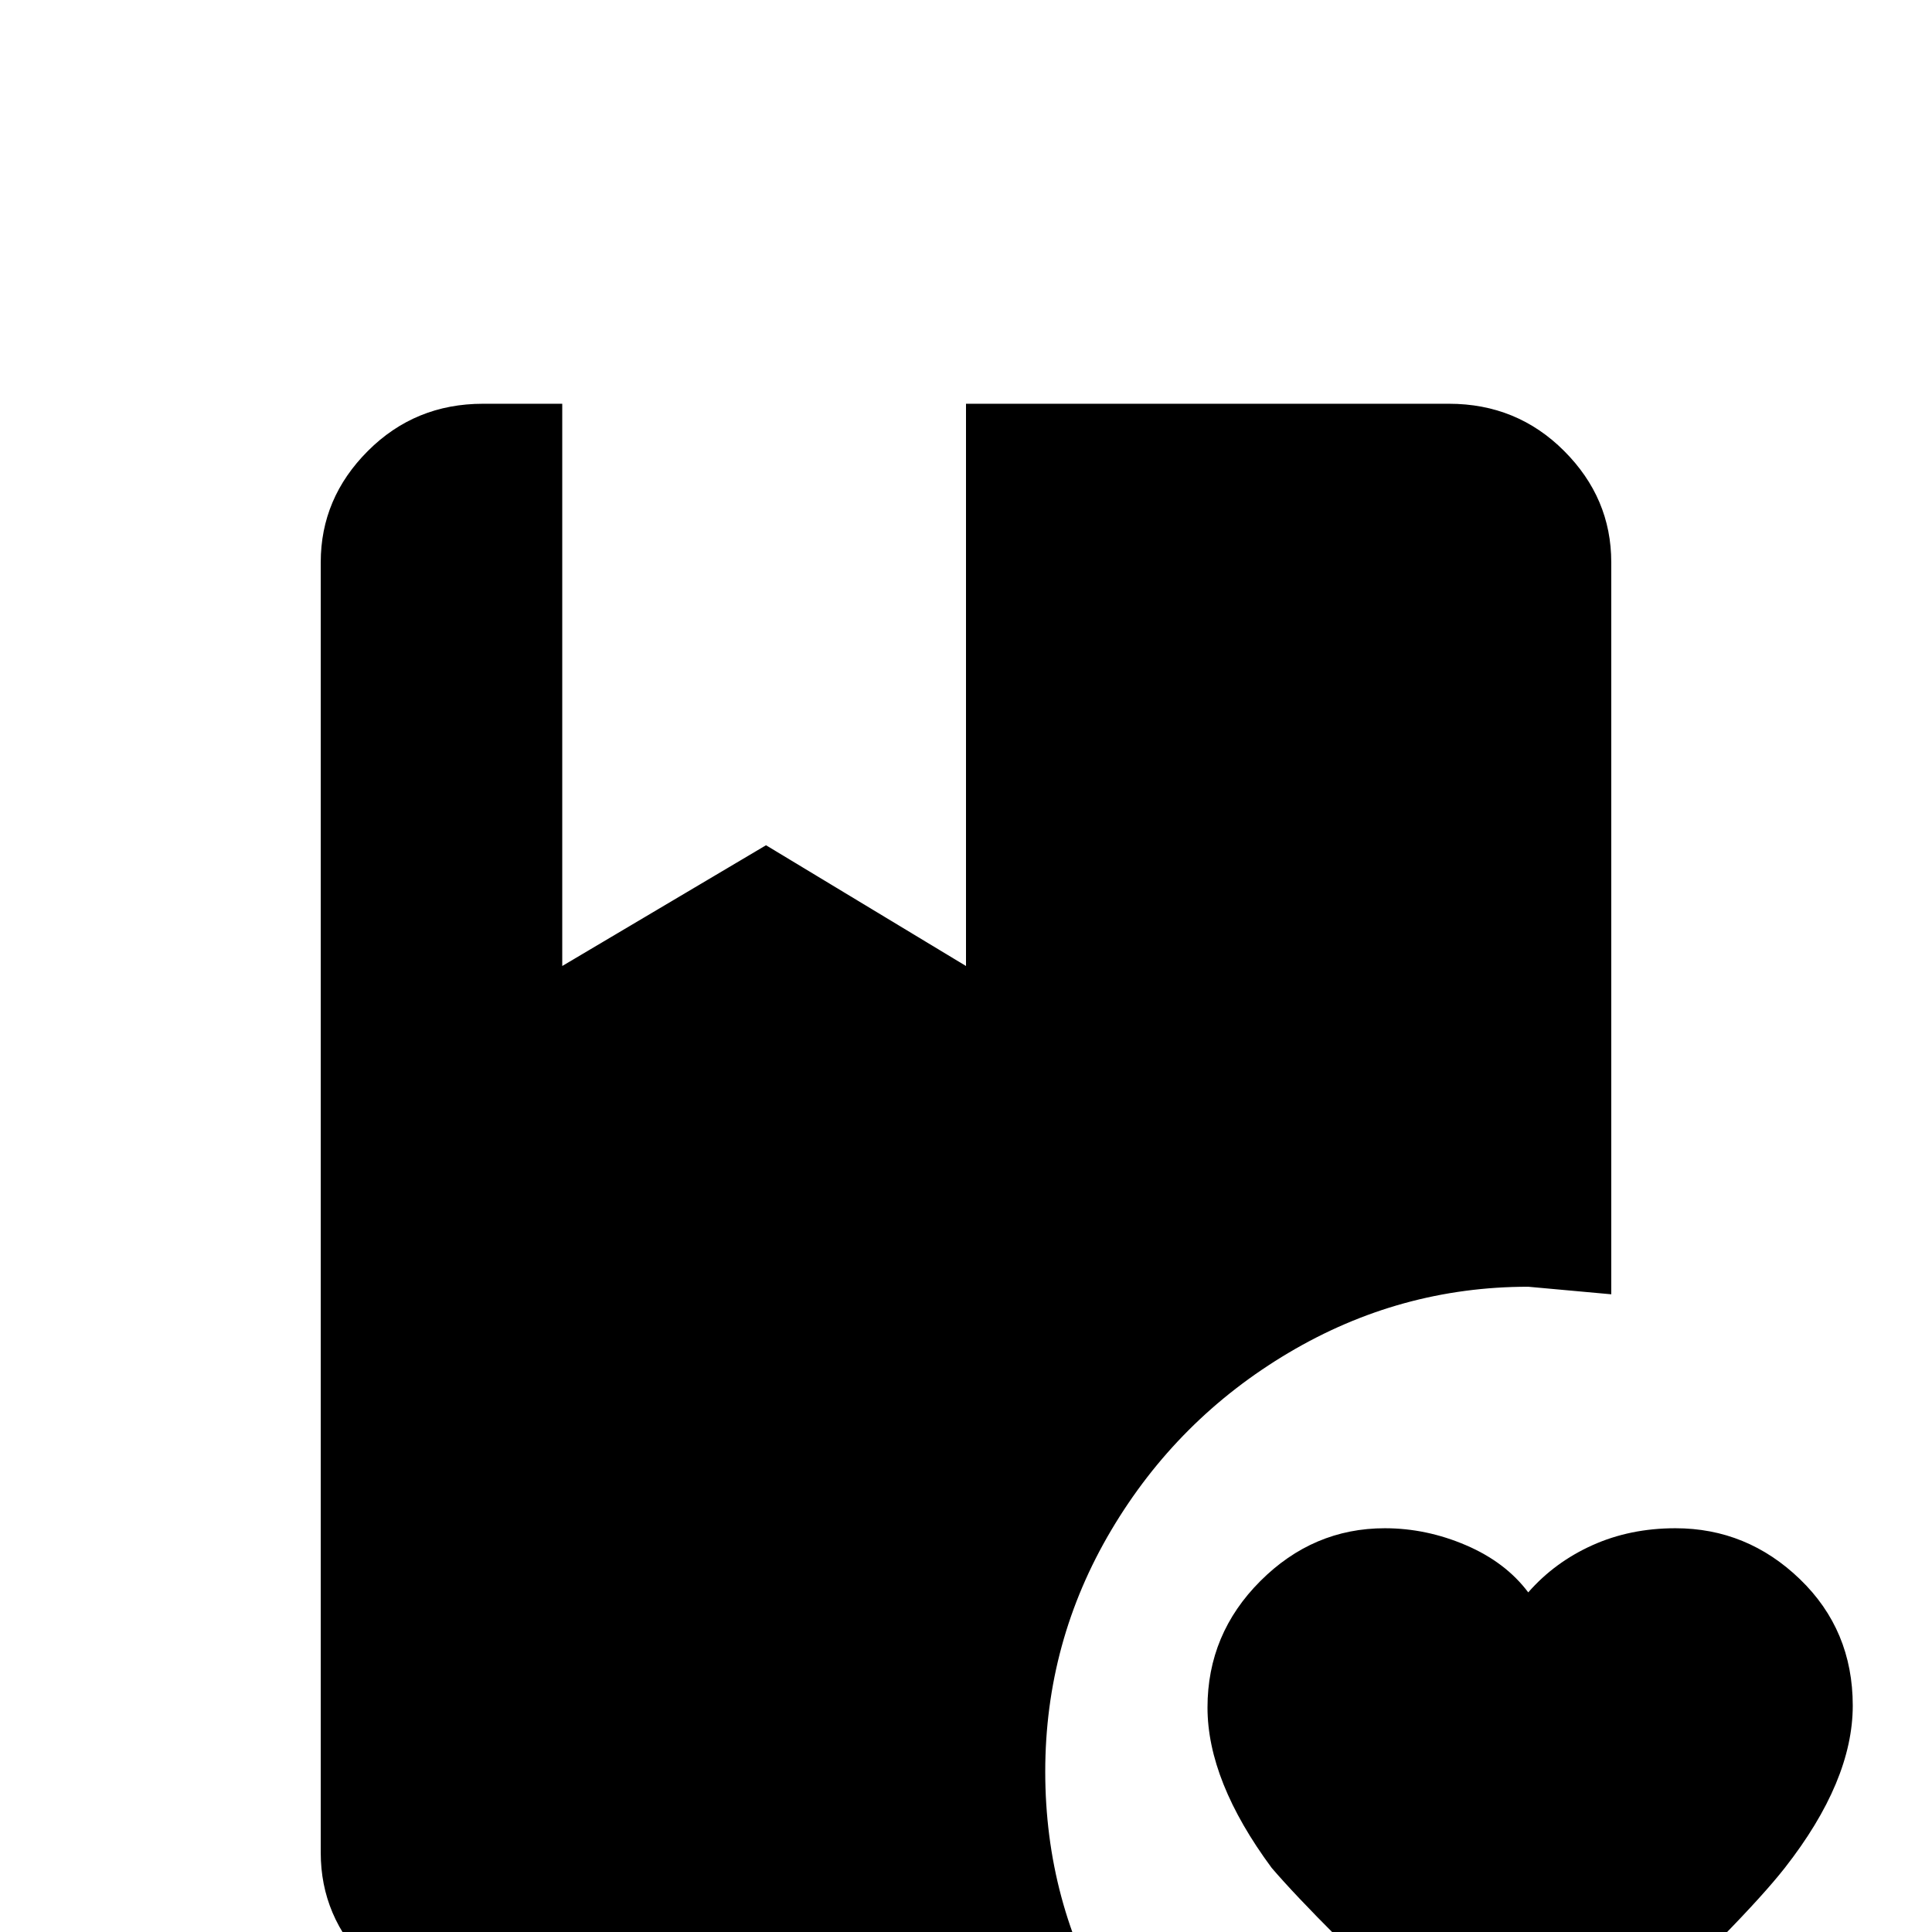 <svg xmlns="http://www.w3.org/2000/svg" viewBox="0 -512 512 512">
	<path fill="#000000" d="M405 49L393 38L383 29Q349 -3 337 -17Q320 -40 320 -59.5Q320 -79 334 -93Q348 -107 367 -107Q378 -107 388.5 -102.5Q399 -98 405 -90Q412 -98 422 -102.5Q432 -107 444 -107Q463 -107 477 -93.5Q491 -80 491 -60Q491 -40 473 -17Q462 -3 428 29L418 38ZM128 21Q110 21 97.5 8.5Q85 -4 85 -21V-363Q85 -380 97.5 -392.5Q110 -405 128 -405H149V-256L203 -288L256 -256V-405H384Q402 -405 414.5 -392.5Q427 -380 427 -363V-169L405 -171Q371 -171 341.5 -153.5Q312 -136 294.5 -106.5Q277 -77 277 -42.5Q277 -8 294 21Z"/>
</svg>